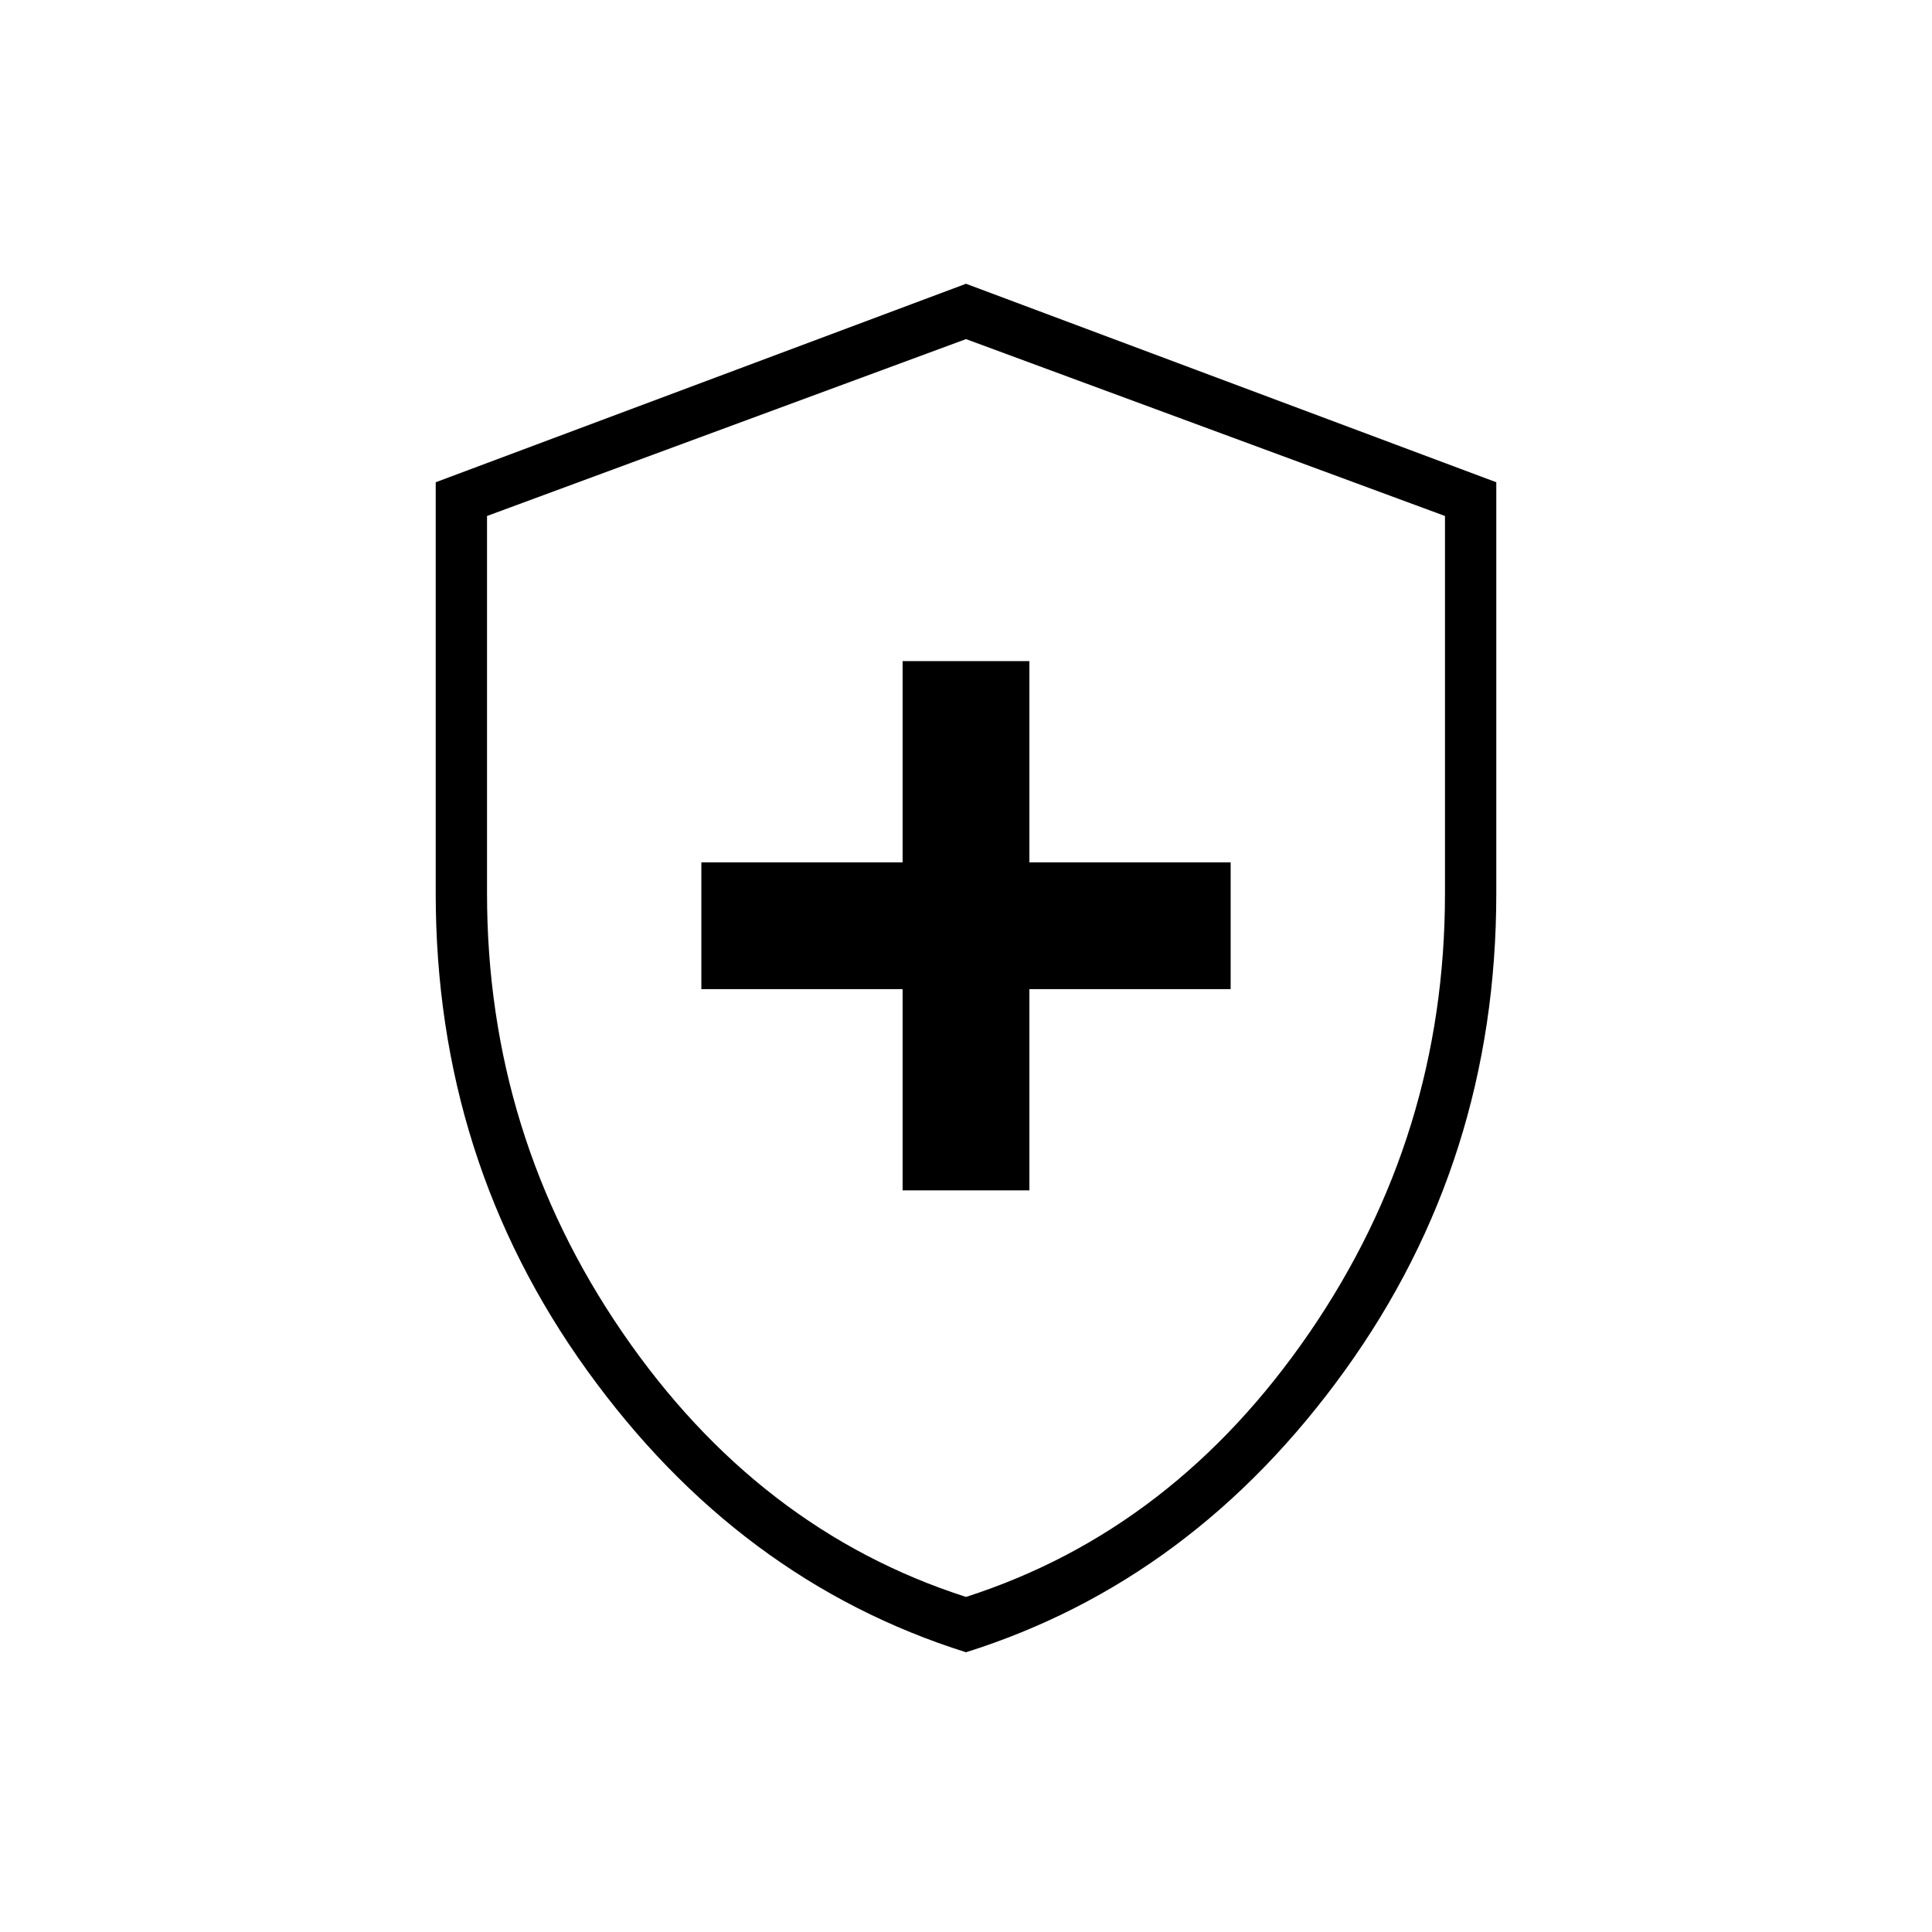 <svg xmlns="http://www.w3.org/2000/svg" height="24" viewBox="0 -960 960 960" width="24"><path d="M448.5-368.5h63v-100h100v-63h-100v-100h-63v100h-100v63h100v100ZM480-139q-113.05-35.57-188.27-140.03-75.23-104.46-75.23-237.03v-204.31L480-819l263.5 98.63v204.31q0 132.57-75.23 237.03Q593.05-174.57 480-139Zm0-27.5q103.37-33.19 170.68-131.35Q718-396.02 718-516v-187.61L480-791.5l-238 87.89V-516q0 119.98 67.32 218.15Q376.63-199.69 480-166.5Zm0-312.5Z"/></svg>